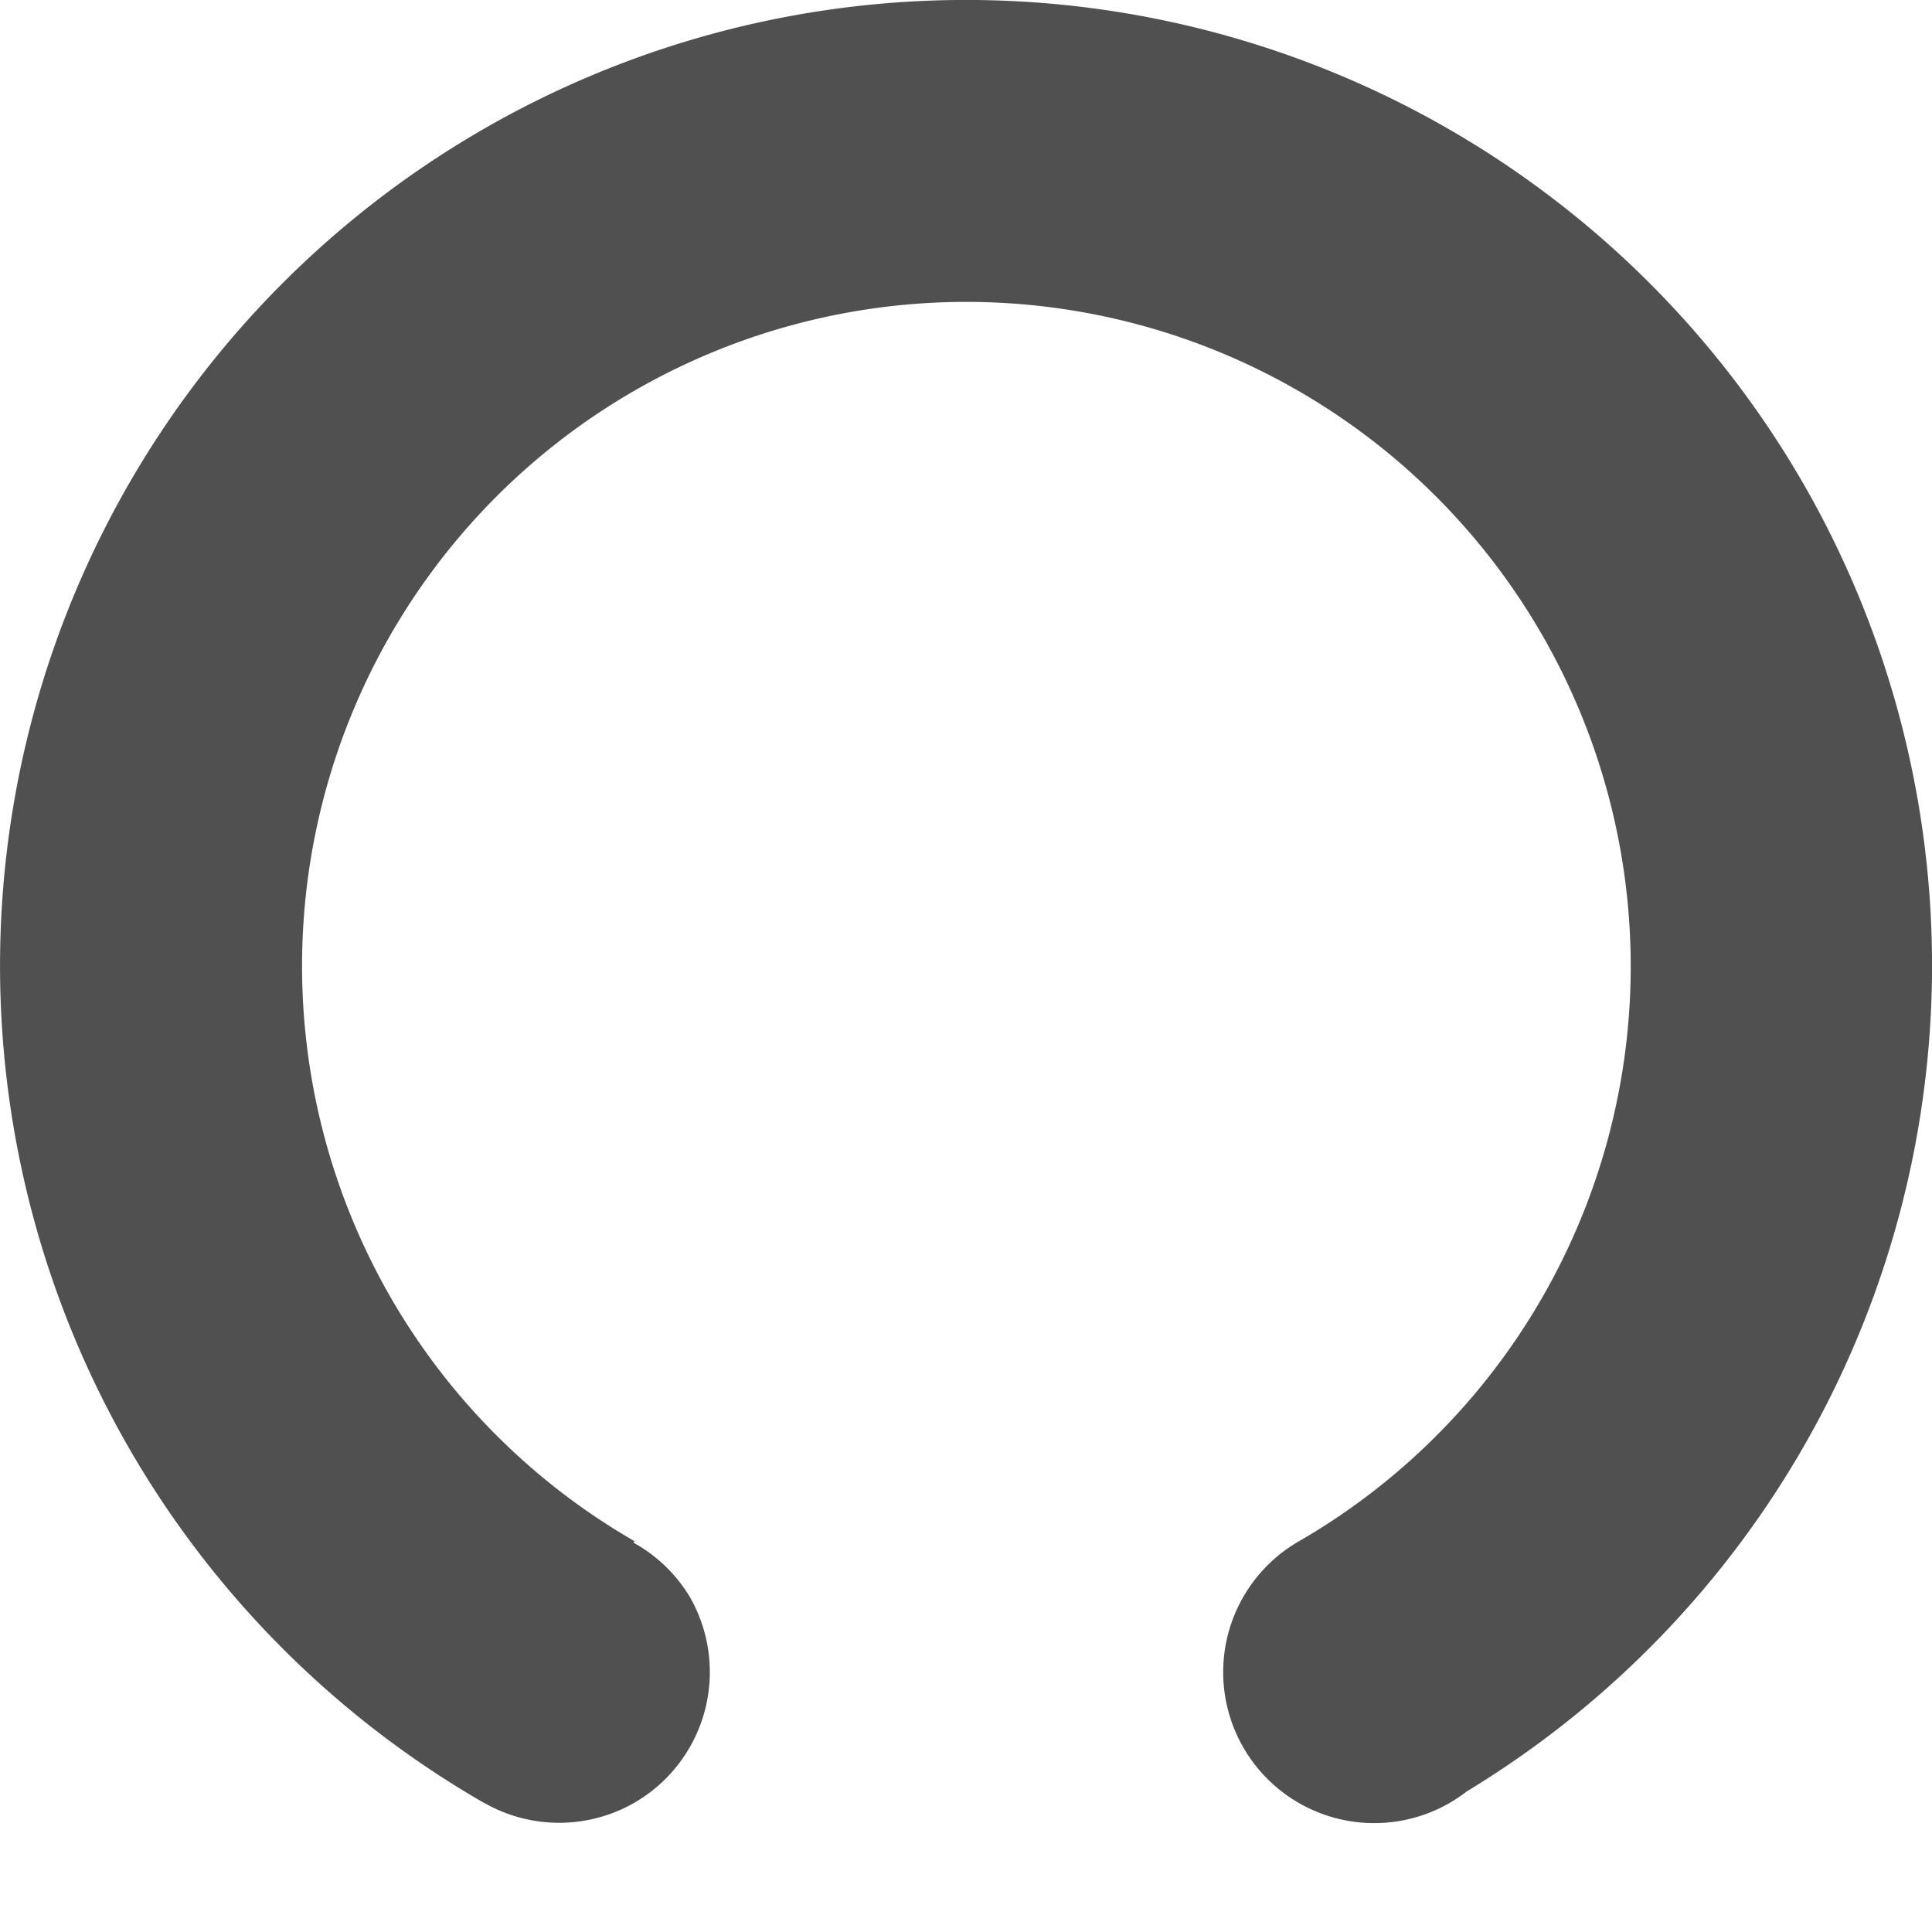 <?xml version="1.0" encoding="UTF-8" standalone="no"?>
<svg
   width="32"
   height="32"
   viewBox="44 -56 32 32"
   version="1.1"
   style="fill:none;stroke-linecap:round;stroke-linejoin:round"
   id="svg7"
   sodipodi:docname="spinner-32-06.svg"
   inkscape:version="1.3.2 (091e20ef0f, 2023-11-25)"
   inkscape:export-filename="spinner-32-06.png"
   inkscape:export-xdpi="96"
   inkscape:export-ydpi="96"
   xmlns:inkscape="http://www.inkscape.org/namespaces/inkscape"
   xmlns:sodipodi="http://sodipodi.sourceforge.net/DTD/sodipodi-0.dtd"
   xmlns="http://www.w3.org/2000/svg"
   xmlns:svg="http://www.w3.org/2000/svg"
   xmlns:rdf="http://www.w3.org/1999/02/22-rdf-syntax-ns#"
   xmlns:cc="http://creativecommons.org/ns#"
   xmlns:dc="http://purl.org/dc/elements/1.1/">
  <defs
     id="defs7" />
  <sodipodi:namedview
     id="namedview7"
     pagecolor="#ffffff"
     bordercolor="#cccccc"
     borderopacity="1"
     inkscape:showpageshadow="0"
     inkscape:pageopacity="1"
     inkscape:pagecheckerboard="0"
     inkscape:deskcolor="#d1d1d1"
     inkscape:document-units="px"
     inkscape:zoom="27.317829"
     inkscape:cx="15.996879"
     inkscape:cy="16.015182"
     inkscape:window-width="1920"
     inkscape:window-height="1056"
     inkscape:window-x="0"
     inkscape:window-y="24"
     inkscape:window-maximized="1"
     inkscape:current-layer="g7" />
  <g
     transform="scale(1,-1)"
     id="g7">
    <path
       id="path12"
       style="fill:#505050;fill-opacity:1;stroke:none;stroke-width:0.25;stroke-dasharray:none"
       d="m 68.01,26.138 a 2.5,2.501 58.408 0 1 0.283,0.19 16.001,16.006 58.407 0 1 5.572,21.669 16.001,16.006 58.407 0 1 -21.864,5.861 16.001,16.006 58.407 0 1 -5.855,-21.859 16.001,16.006 58.407 0 1 5.759,-5.796 16.001,16.006 58.407 0 1 0.102,-0.059 l 0.002,9.73e-4 a 2.5,2.501 58.408 0 1 2.498,-0.004 2.5,2.501 58.408 0 1 0.915,3.415 2.5,2.501 58.408 0 1 -0.928,0.892 l 0.014,0.026 a 11.001,11.004 58.411 0 0 -4.03,4.024 11.001,11.004 58.411 0 0 4.025,15.028 11.001,11.004 58.411 0 0 15.032,-4.029 11.001,11.004 58.411 0 0 -4.025,-15.028 2.5,2.501 58.408 0 1 -0.915,-3.415 2.5,2.501 58.408 0 1 3.416,-0.916 z m 0.585,0.475 a 2.5,2.501 58.408 0 1 0.041,0.046 2.5,2.501 58.408 0 0 -0.041,-0.046 z m 0.43,0.643 a 2.5,2.501 58.408 0 1 0.025,0.051 2.5,2.501 58.408 0 0 -0.025,-0.051 z m 0.217,0.766 a 2.5,2.501 58.408 0 1 0.004,0.056 2.5,2.501 58.408 0 0 -0.004,-0.056 z m -0.035,0.767 a 2.5,2.501 58.408 0 1 -0.012,0.061 2.5,2.501 58.408 0 0 0.012,-0.061 z m -0.757,1.35 a 2.5,2.501 58.408 0 1 -0.046,0.041 2.5,2.501 58.408 0 0 0.046,-0.041 z m -0.643,0.43 a 2.5,2.501 58.408 0 1 -0.051,0.025 2.5,2.501 58.408 0 0 0.051,-0.025 z m -0.766,0.217 a 2.5,2.501 58.408 0 1 -0.056,0.004 2.5,2.501 58.408 0 0 0.056,-0.004 z m -0.767,-0.035 a 2.5,2.501 58.408 0 1 -0.061,-0.012 2.5,2.501 58.408 0 0 0.061,0.012 z m -15.453,-2.99 a 2.5,2.501 58.408 0 0 -0.012,0.061 2.5,2.501 58.408 0 1 0.012,-0.061 z m -0.051,0.771 a 2.5,2.501 58.408 0 0 0.004,0.056 2.5,2.501 58.408 0 1 -0.004,-0.056 z m 2.941,2.207 a 2.5,2.501 58.408 0 1 -0.053,0.01 2.5,2.501 58.408 0 0 0.053,-0.01 z m -2.746,-1.436 a 2.5,2.501 58.408 0 0 0.025,0.051 2.5,2.501 58.408 0 1 -0.025,-0.051 z m 1.876,1.455 a 2.5,2.501 58.408 0 1 -0.044,-0.01 2.5,2.501 58.408 0 0 0.044,0.01 z m -1.462,-0.808 a 2.5,2.501 58.408 0 0 0.041,0.046 2.5,2.501 58.408 0 1 -0.041,-0.046 z" />
  </g>
</svg>
